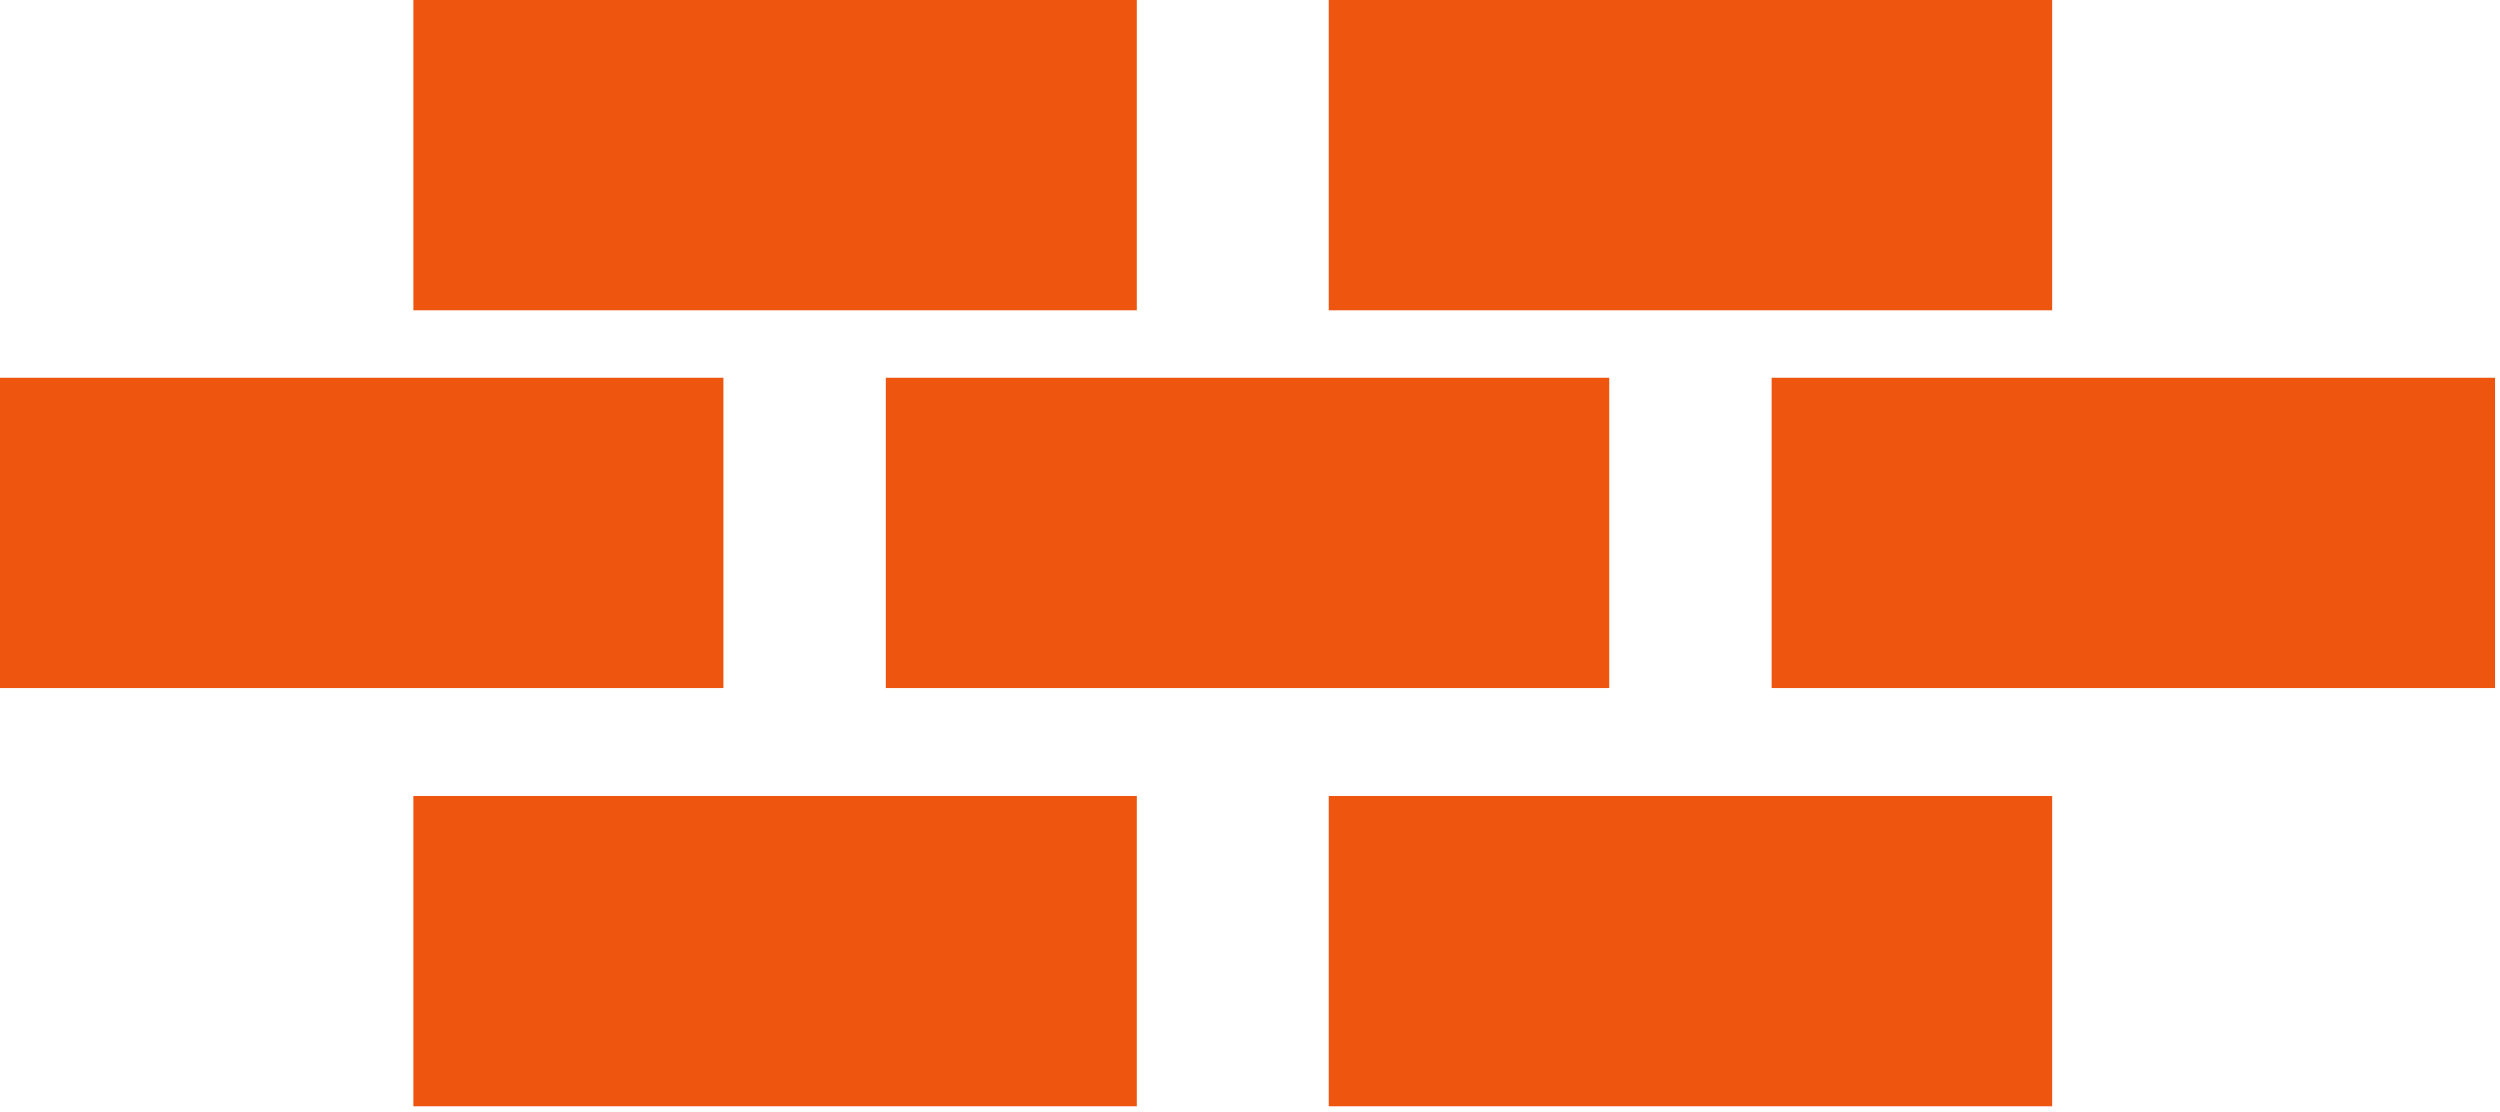 <svg width="227" height="101" viewBox="0 0 227 101" fill="none" xmlns="http://www.w3.org/2000/svg">
<path d="M103.222 0H37.535V28.175H103.222V0Z" fill="#EE550E"/>
<path d="M186.335 0H120.649V28.175H186.335V0Z" fill="#EE550E"/>
<path d="M146.119 34.3H80.432V62.475H146.119V34.3Z" fill="#EE550E"/>
<path d="M65.686 34.3H0V62.475H65.686V34.3Z" fill="#EE550E"/>
<path d="M226.551 34.3H160.865V62.475H226.551V34.3Z" fill="#EE550E"/>
<path d="M103.222 72.275H37.535V100.45H103.222V72.275Z" fill="#EE550E"/>
<path d="M186.335 72.275H120.649V100.45H186.335V72.275Z" fill="#EE550E"/>
</svg>
